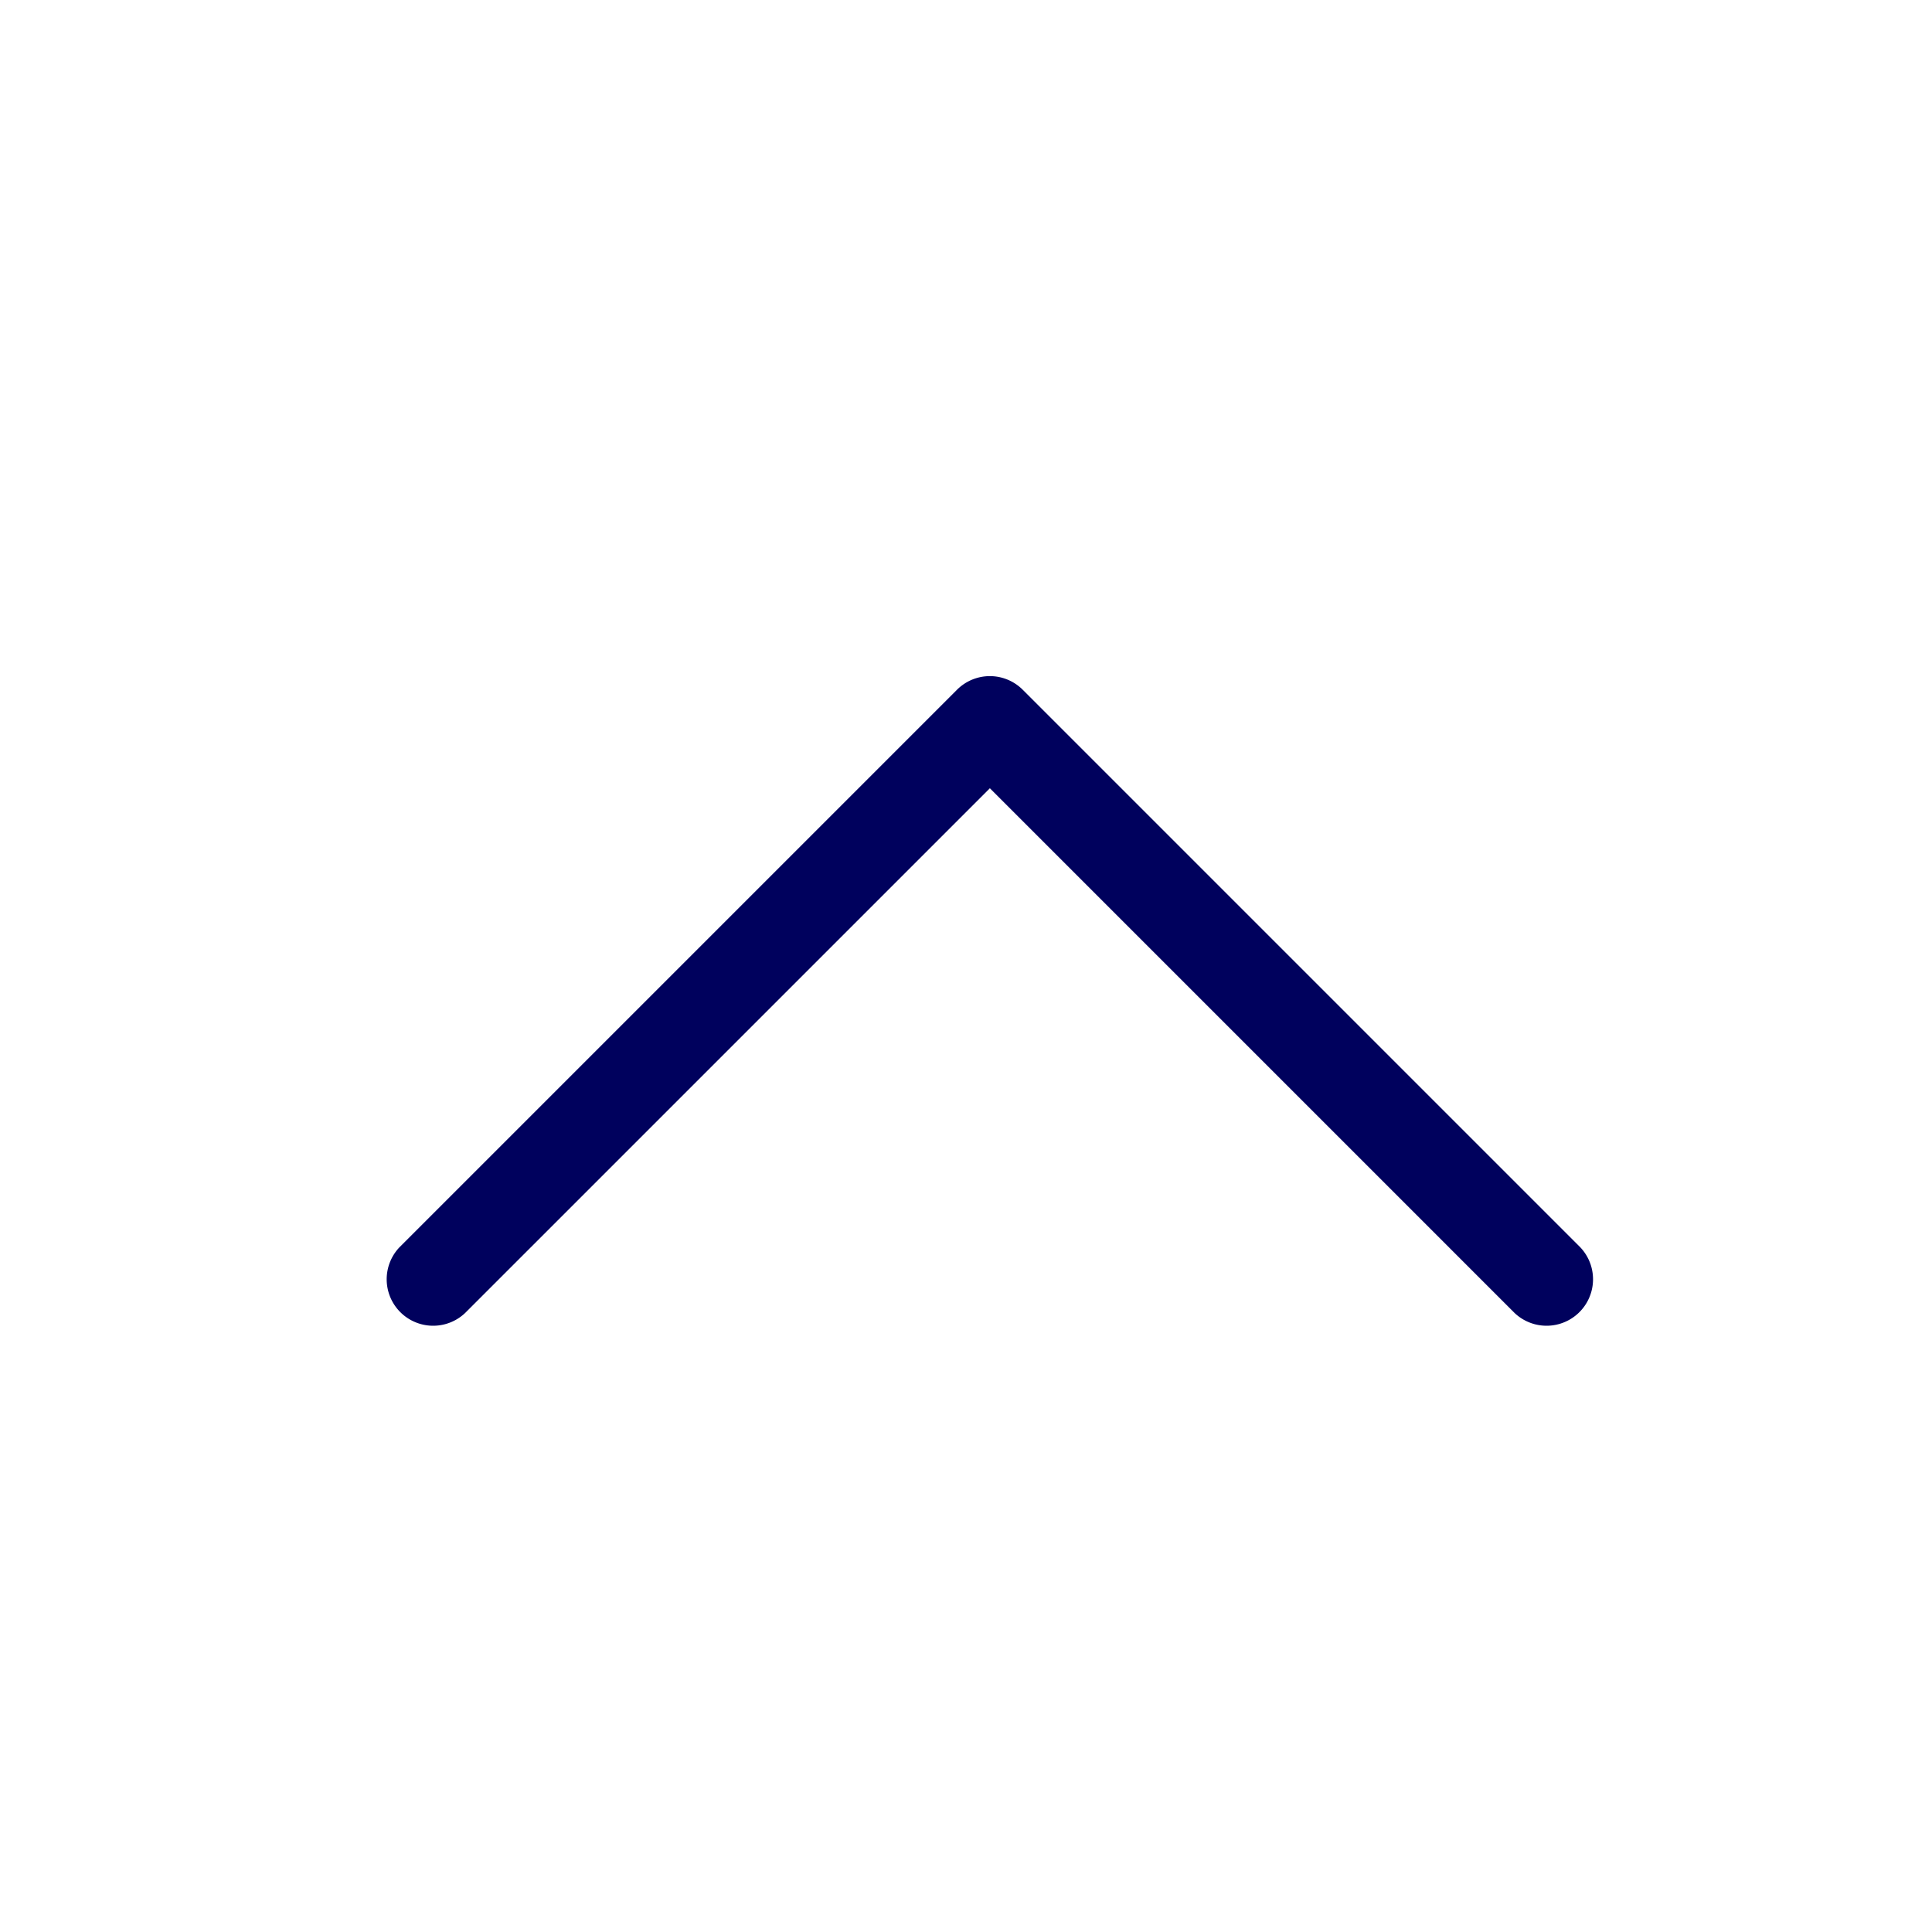 <svg xmlns="http://www.w3.org/2000/svg" width="20" height="20" viewBox="0 0 20 20">
    <g>
        <g>
            <path fill="#00015d" d="M108.89 5.907L103.118.135a.481.481 0 0 0-.68.68l5.432 5.432-5.432 5.432a.481.481 0 0 0 .68.68l5.772-5.772a.481.481 0 0 0 0-.68z" transform="rotate(-90 60.015 56.015) translate(102.297) translate(-102.297)"/>
        </g>
    </g>
    <path fill="none" d="M0 0H20V20H0z"/>
</svg>
